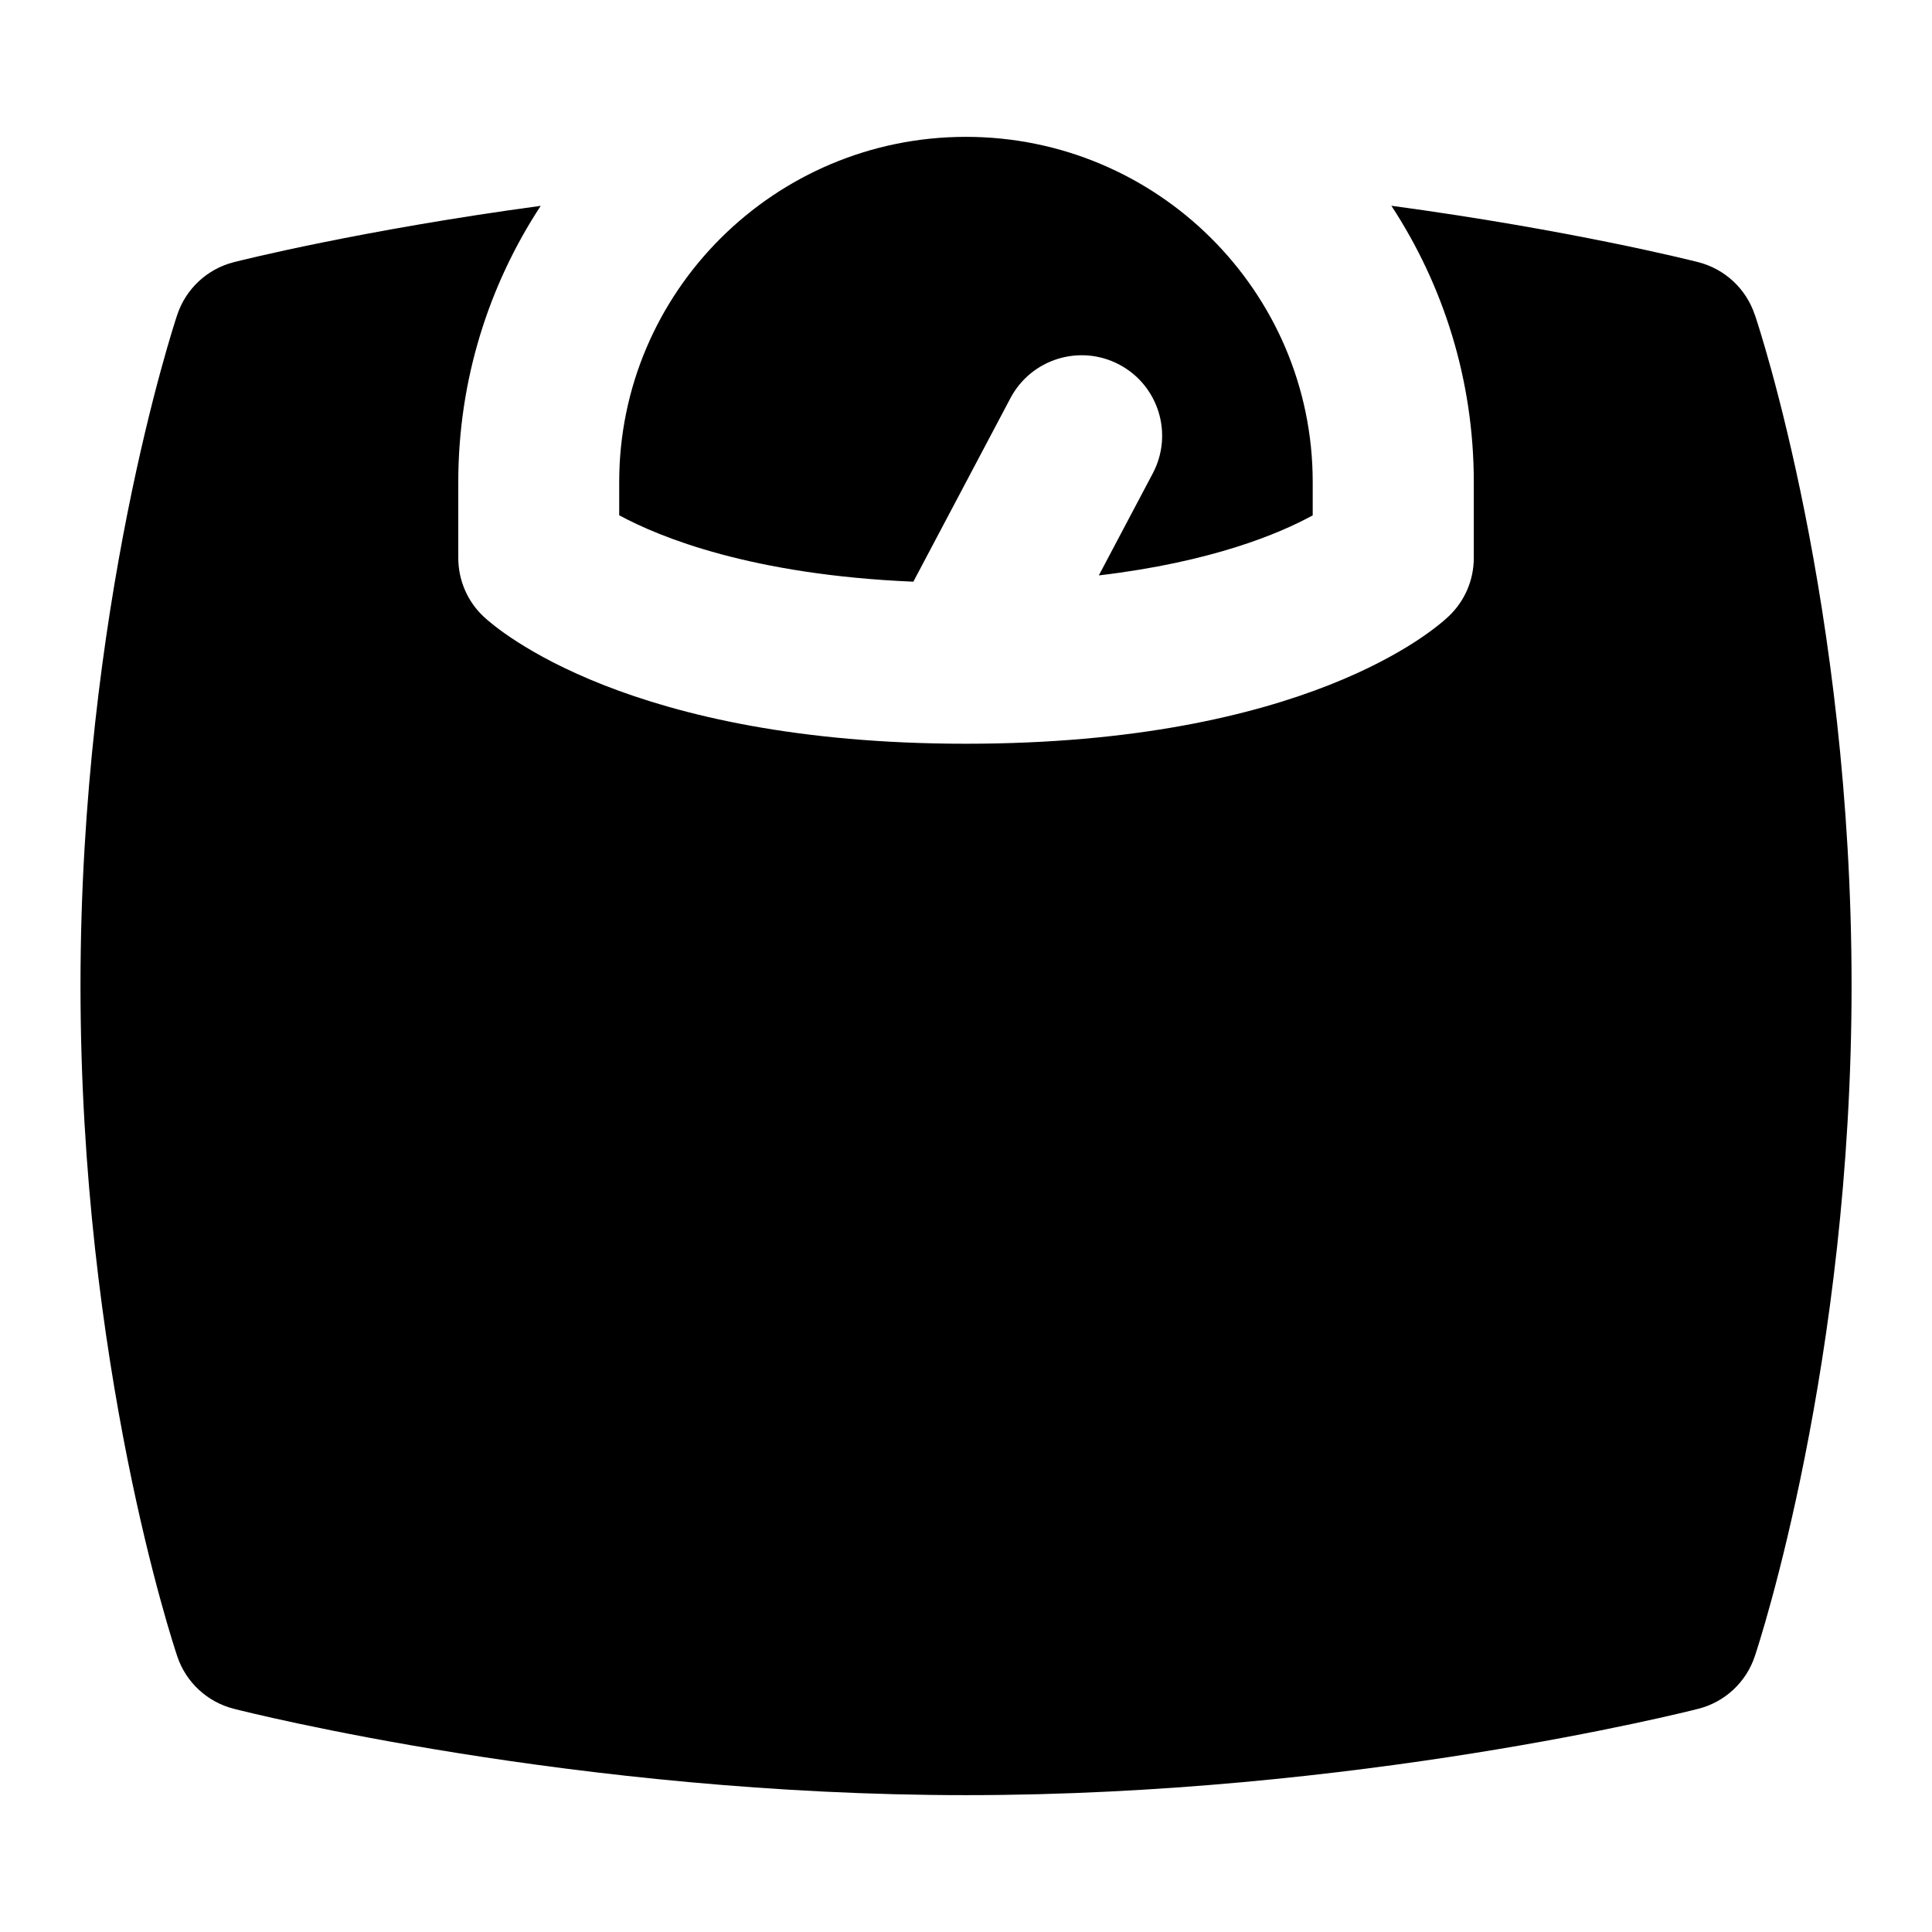 <?xml version="1.0" encoding="UTF-8"?>
<svg xmlns="http://www.w3.org/2000/svg" id="Layer_1" data-name="Layer 1" viewBox="0 0 24 24">
  <path d="M21.797,3.906c-.108-.321-.372-.565-.7-.649-.074-.019-1.573-.398-3.813-.701,.647,.987,1.024,2.166,1.024,3.431v.944c0,.273-.111,.534-.31,.723-.169,.162-1.78,1.585-5.998,1.585-4.185,0-5.818-1.417-5.991-1.578-.202-.189-.316-.454-.316-.73v-.944c0-1.265,.377-2.443,1.024-3.43-2.238,.303-3.739,.681-3.813,.7-.33,.084-.594,.33-.702,.653-.049,.147-1.202,3.656-1.202,8.333,0,4.716,1.154,8.19,1.203,8.335,.108,.321,.372,.565,.701,.649,.171,.044,4.261,1.073,9.097,1.073s8.924-1.029,9.097-1.073c.329-.084,.594-.33,.701-.653,.05-.147,1.202-3.656,1.202-8.332,0-4.716-1.153-8.19-1.203-8.336Z"/>
  <path d="M12.552,4.946c.258-.488,.863-.675,1.352-.417,.488,.258,.675,.863,.416,1.352l-.67,1.267c1.402-.166,2.241-.518,2.657-.746v-.415c0-2.364-1.933-4.287-4.308-4.287s-4.307,1.923-4.307,4.287v.414c.504,.273,1.644,.74,3.654,.825l1.206-2.28Z"/>
</svg>
